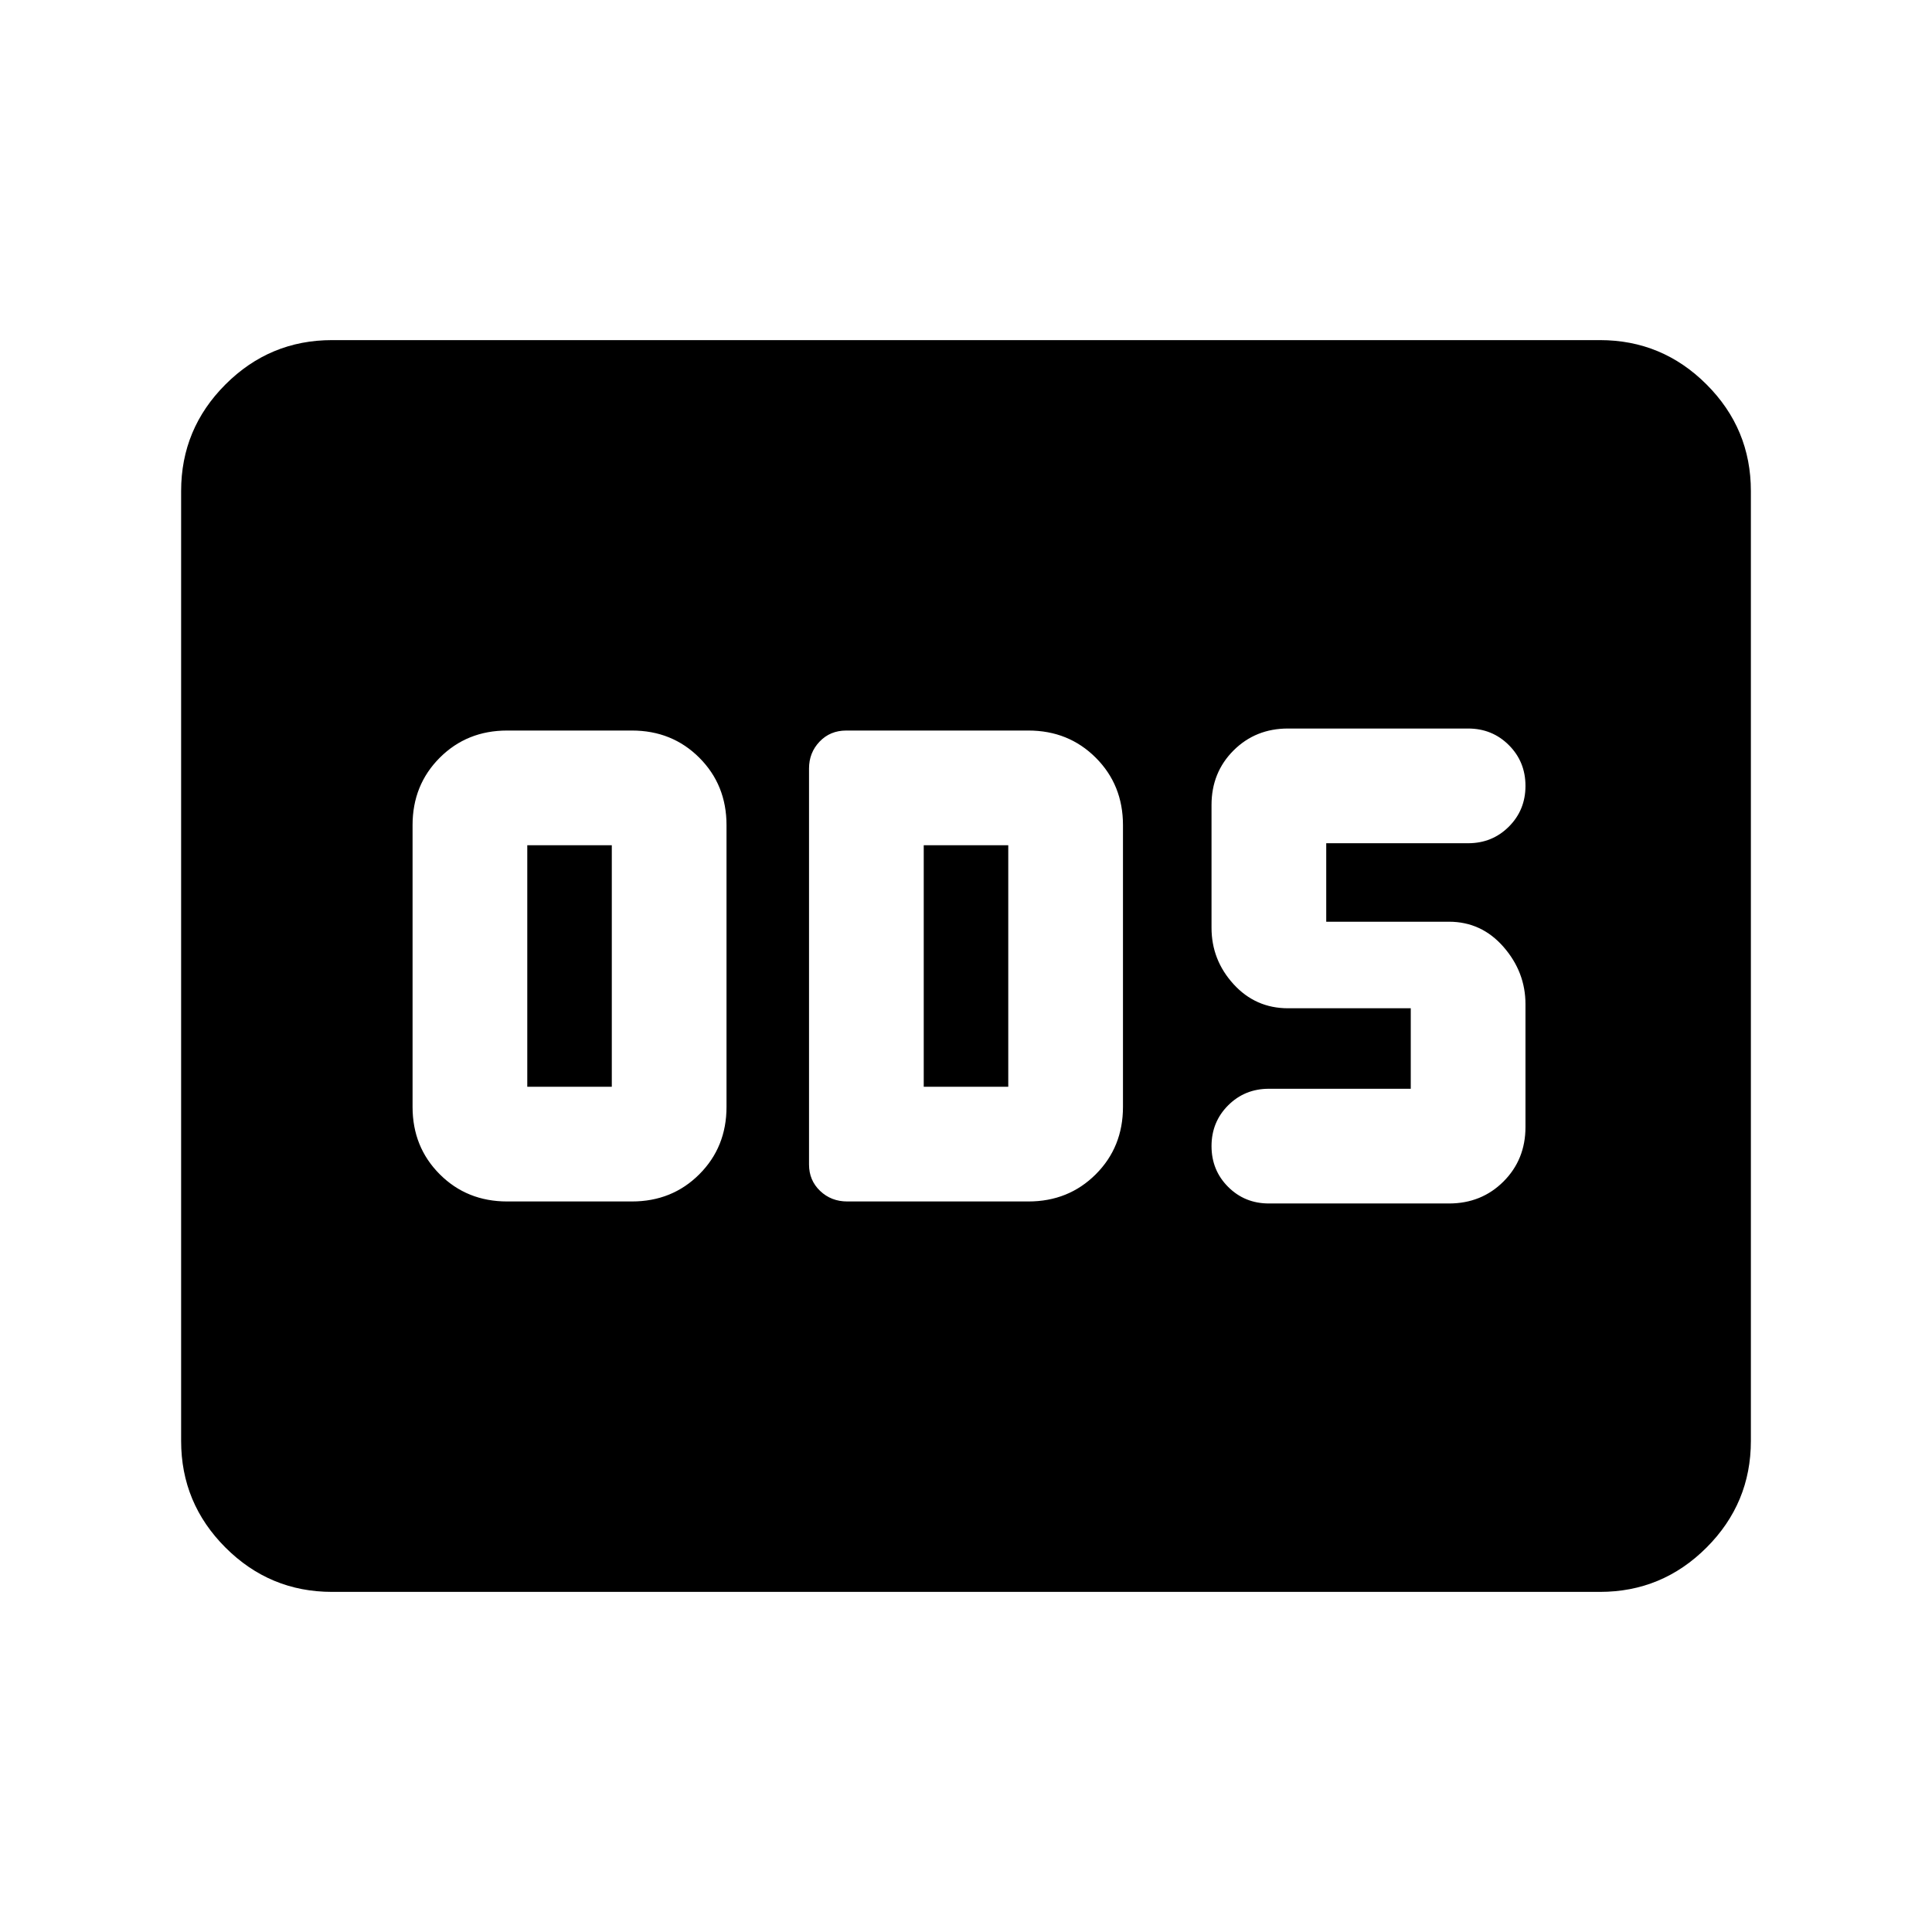 <svg xmlns="http://www.w3.org/2000/svg" height="24" viewBox="0 -960 960 960" width="24"><path d="M252-363h62q19.98 0 33.49-13.51Q361-390.02 361-410v-140q0-19.97-13.51-33.49Q333.98-597 314-597h-62q-19.98 0-33.49 13.51Q205-569.97 205-550v140q0 19.98 13.51 33.49Q232.02-363 252-363Zm10-57v-120h42v120h-42Zm159 57h90q19.97 0 33.49-13.51Q558-390.02 558-410v-140q0-19.97-13.51-33.49Q530.97-597 511-597h-90.5q-8 0-13.25 5.5T402-578.13v196.76q0 7.87 5.5 13.12Q413-363 421-363Zm38-57v-120h42v120h-42Zm261 58q16.15 0 27.08-10.92Q758-383.85 758-400v-61q0-16-10.92-28.5Q736.15-502 720-502h-61v-39h70.5q12 0 20.25-8.25T758-569.5q0-12-8.25-20.25T729.5-598H640q-16.15 0-27.08 10.92Q602-576.15 602-560v61q0 16 10.92 28 10.93 12 27.08 12h61v40h-70.5q-12 0-20.25 8.25T602-390.5q0 12 8.25 20.25T630.5-362H720ZM165-169q-30.94 0-52.97-22.03Q90-213.06 90-244v-472q0-30.94 22.03-52.97Q134.06-791 165-791h630q30.94 0 52.97 22.03Q870-746.94 870-716v472q0 30.94-22.03 52.97Q825.94-169 795-169H165Z"/></svg>